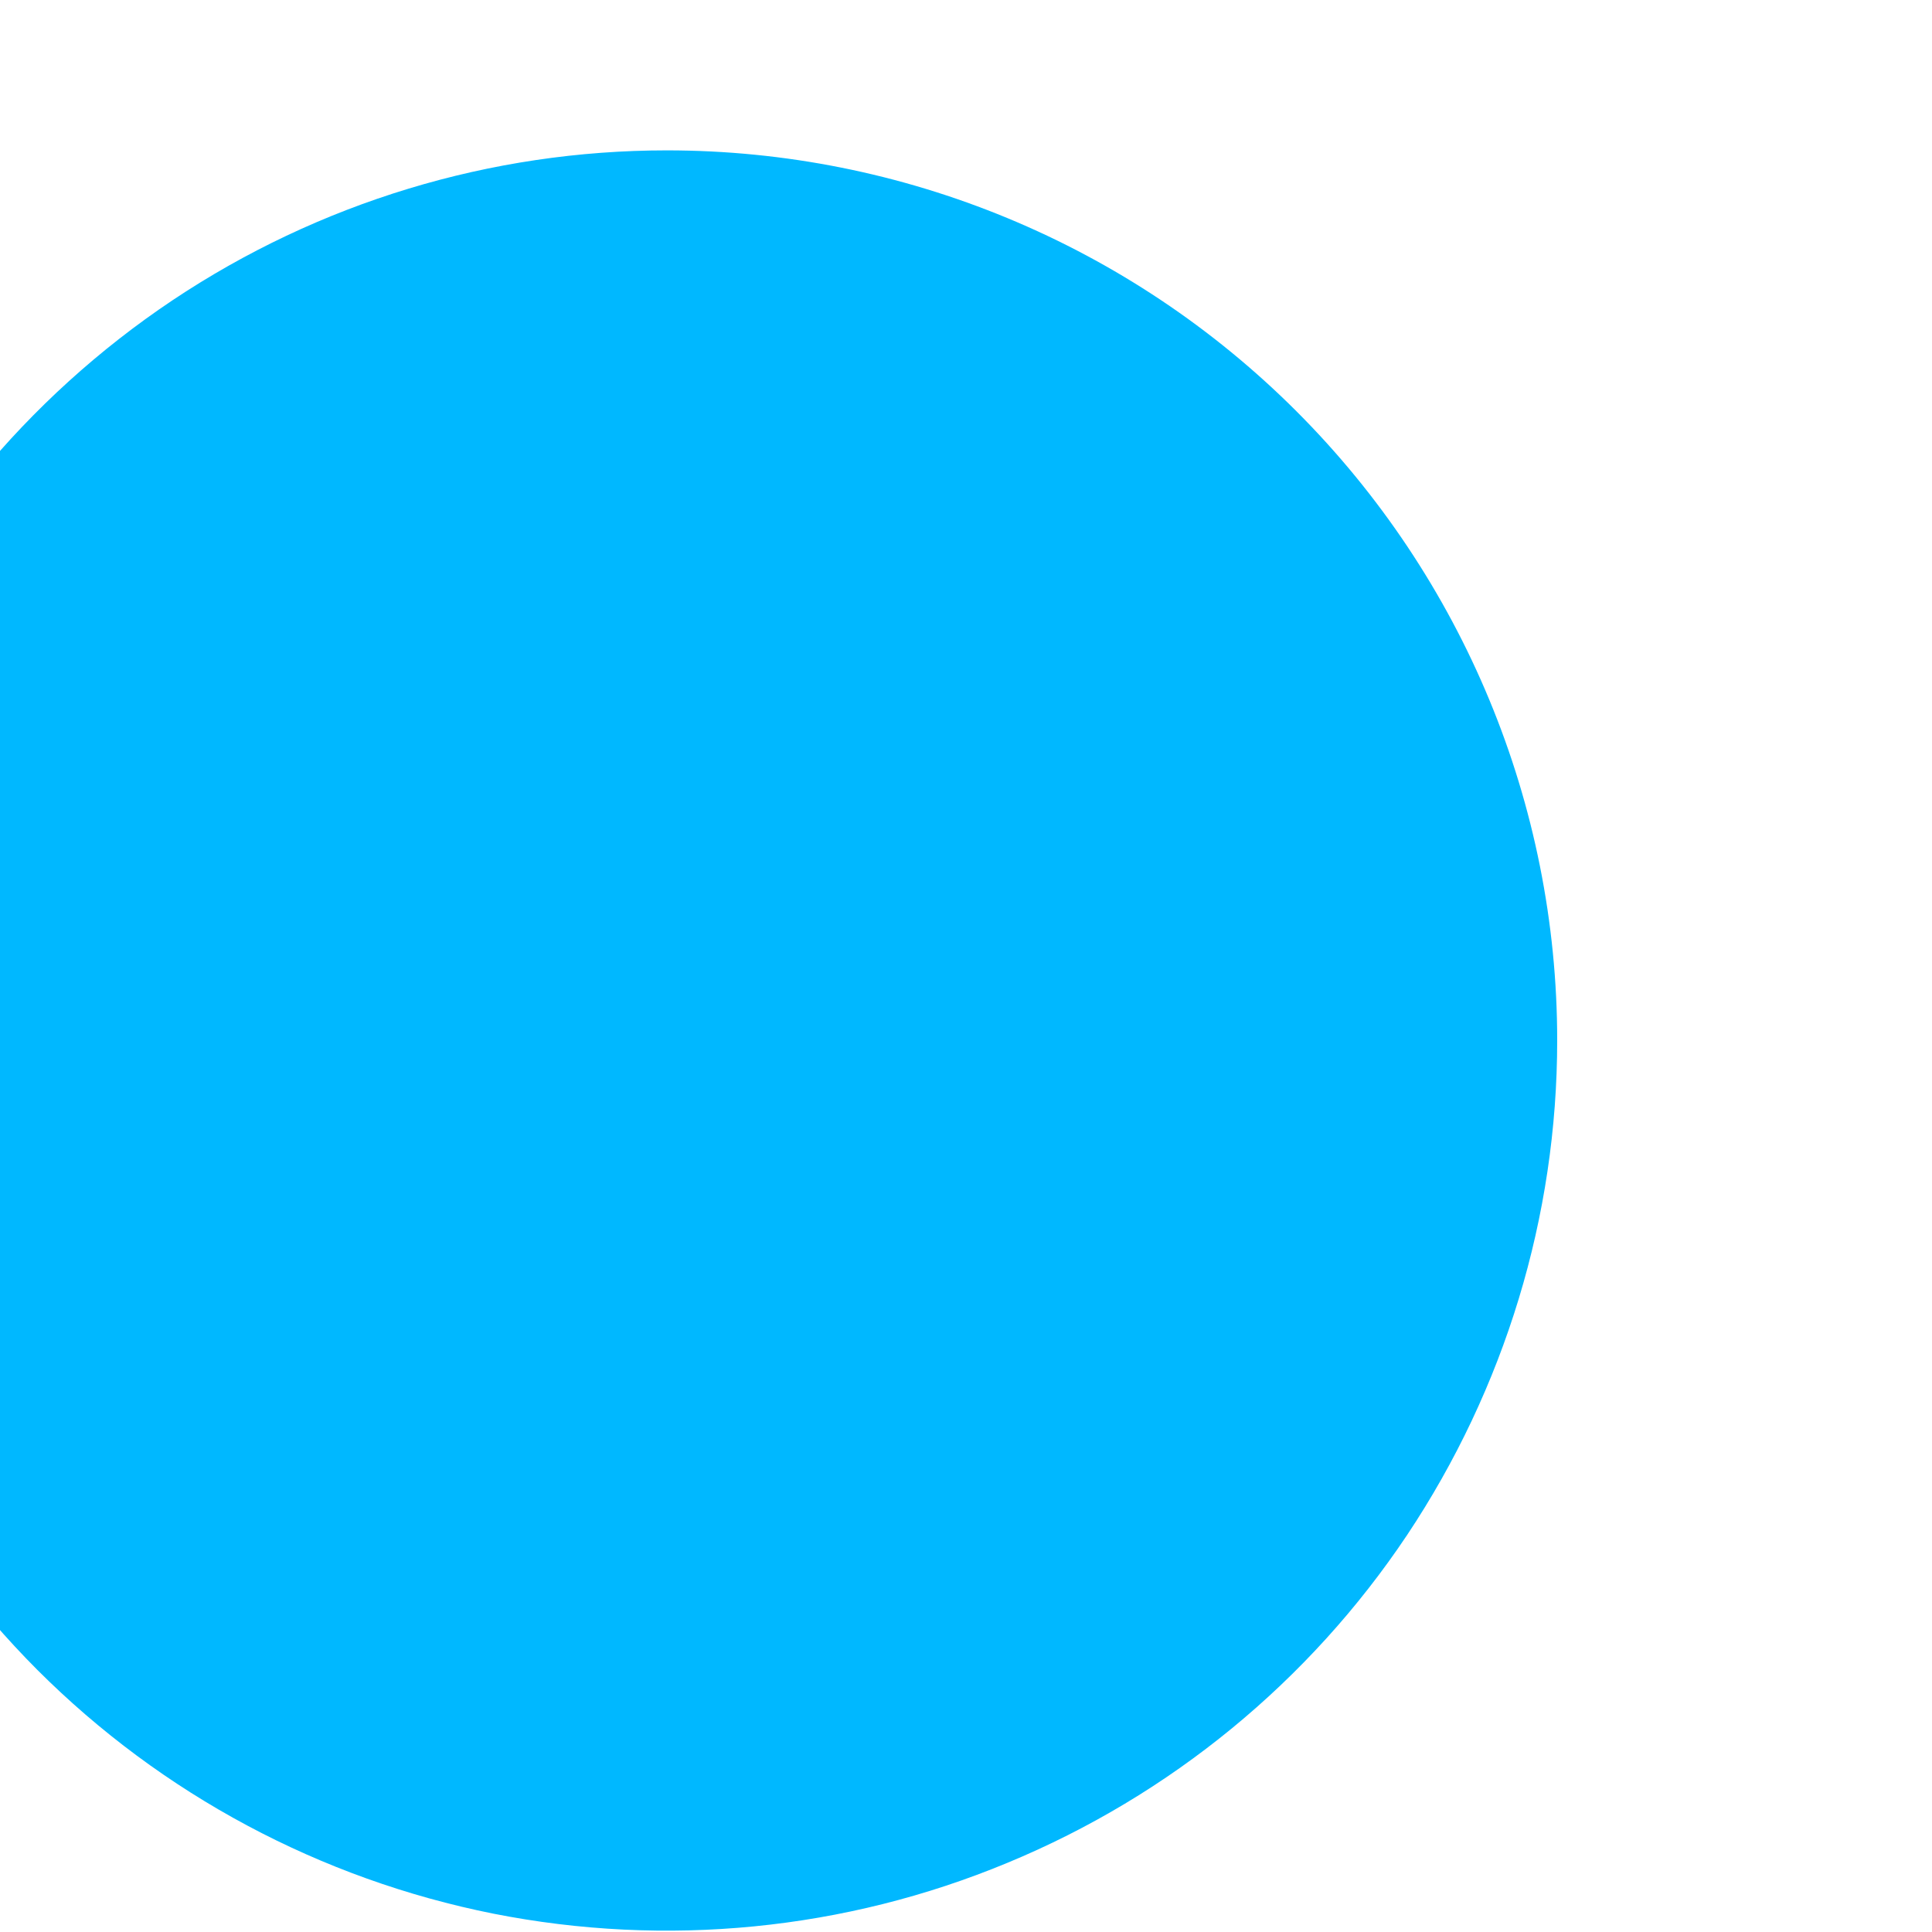 <svg width="6" height="6" viewBox="0 0 6 6" fill="none" xmlns="http://www.w3.org/2000/svg" xmlns:xlink="http://www.w3.org/1999/xlink">
<path d="M4.836,3.231C4.836,3.778 4.673,4.312 4.37,4.767C4.066,5.222 3.634,5.576 3.129,5.785C2.624,5.995 2.068,6.049 1.532,5.943C0.996,5.836 0.503,5.573 0.116,5.186C-0.27,4.799 -0.534,4.307 -0.64,3.771C-0.747,3.234 -0.692,2.678 -0.483,2.173C-0.274,1.668 0.081,1.237 0.535,0.933C0.99,0.629 1.524,0.467 2.071,0.467C2.804,0.467 3.507,0.758 4.026,1.277C4.544,1.795 4.836,2.498 4.836,3.231L4.836,3.231Z" fill="#00B8FF"/>
</svg>
